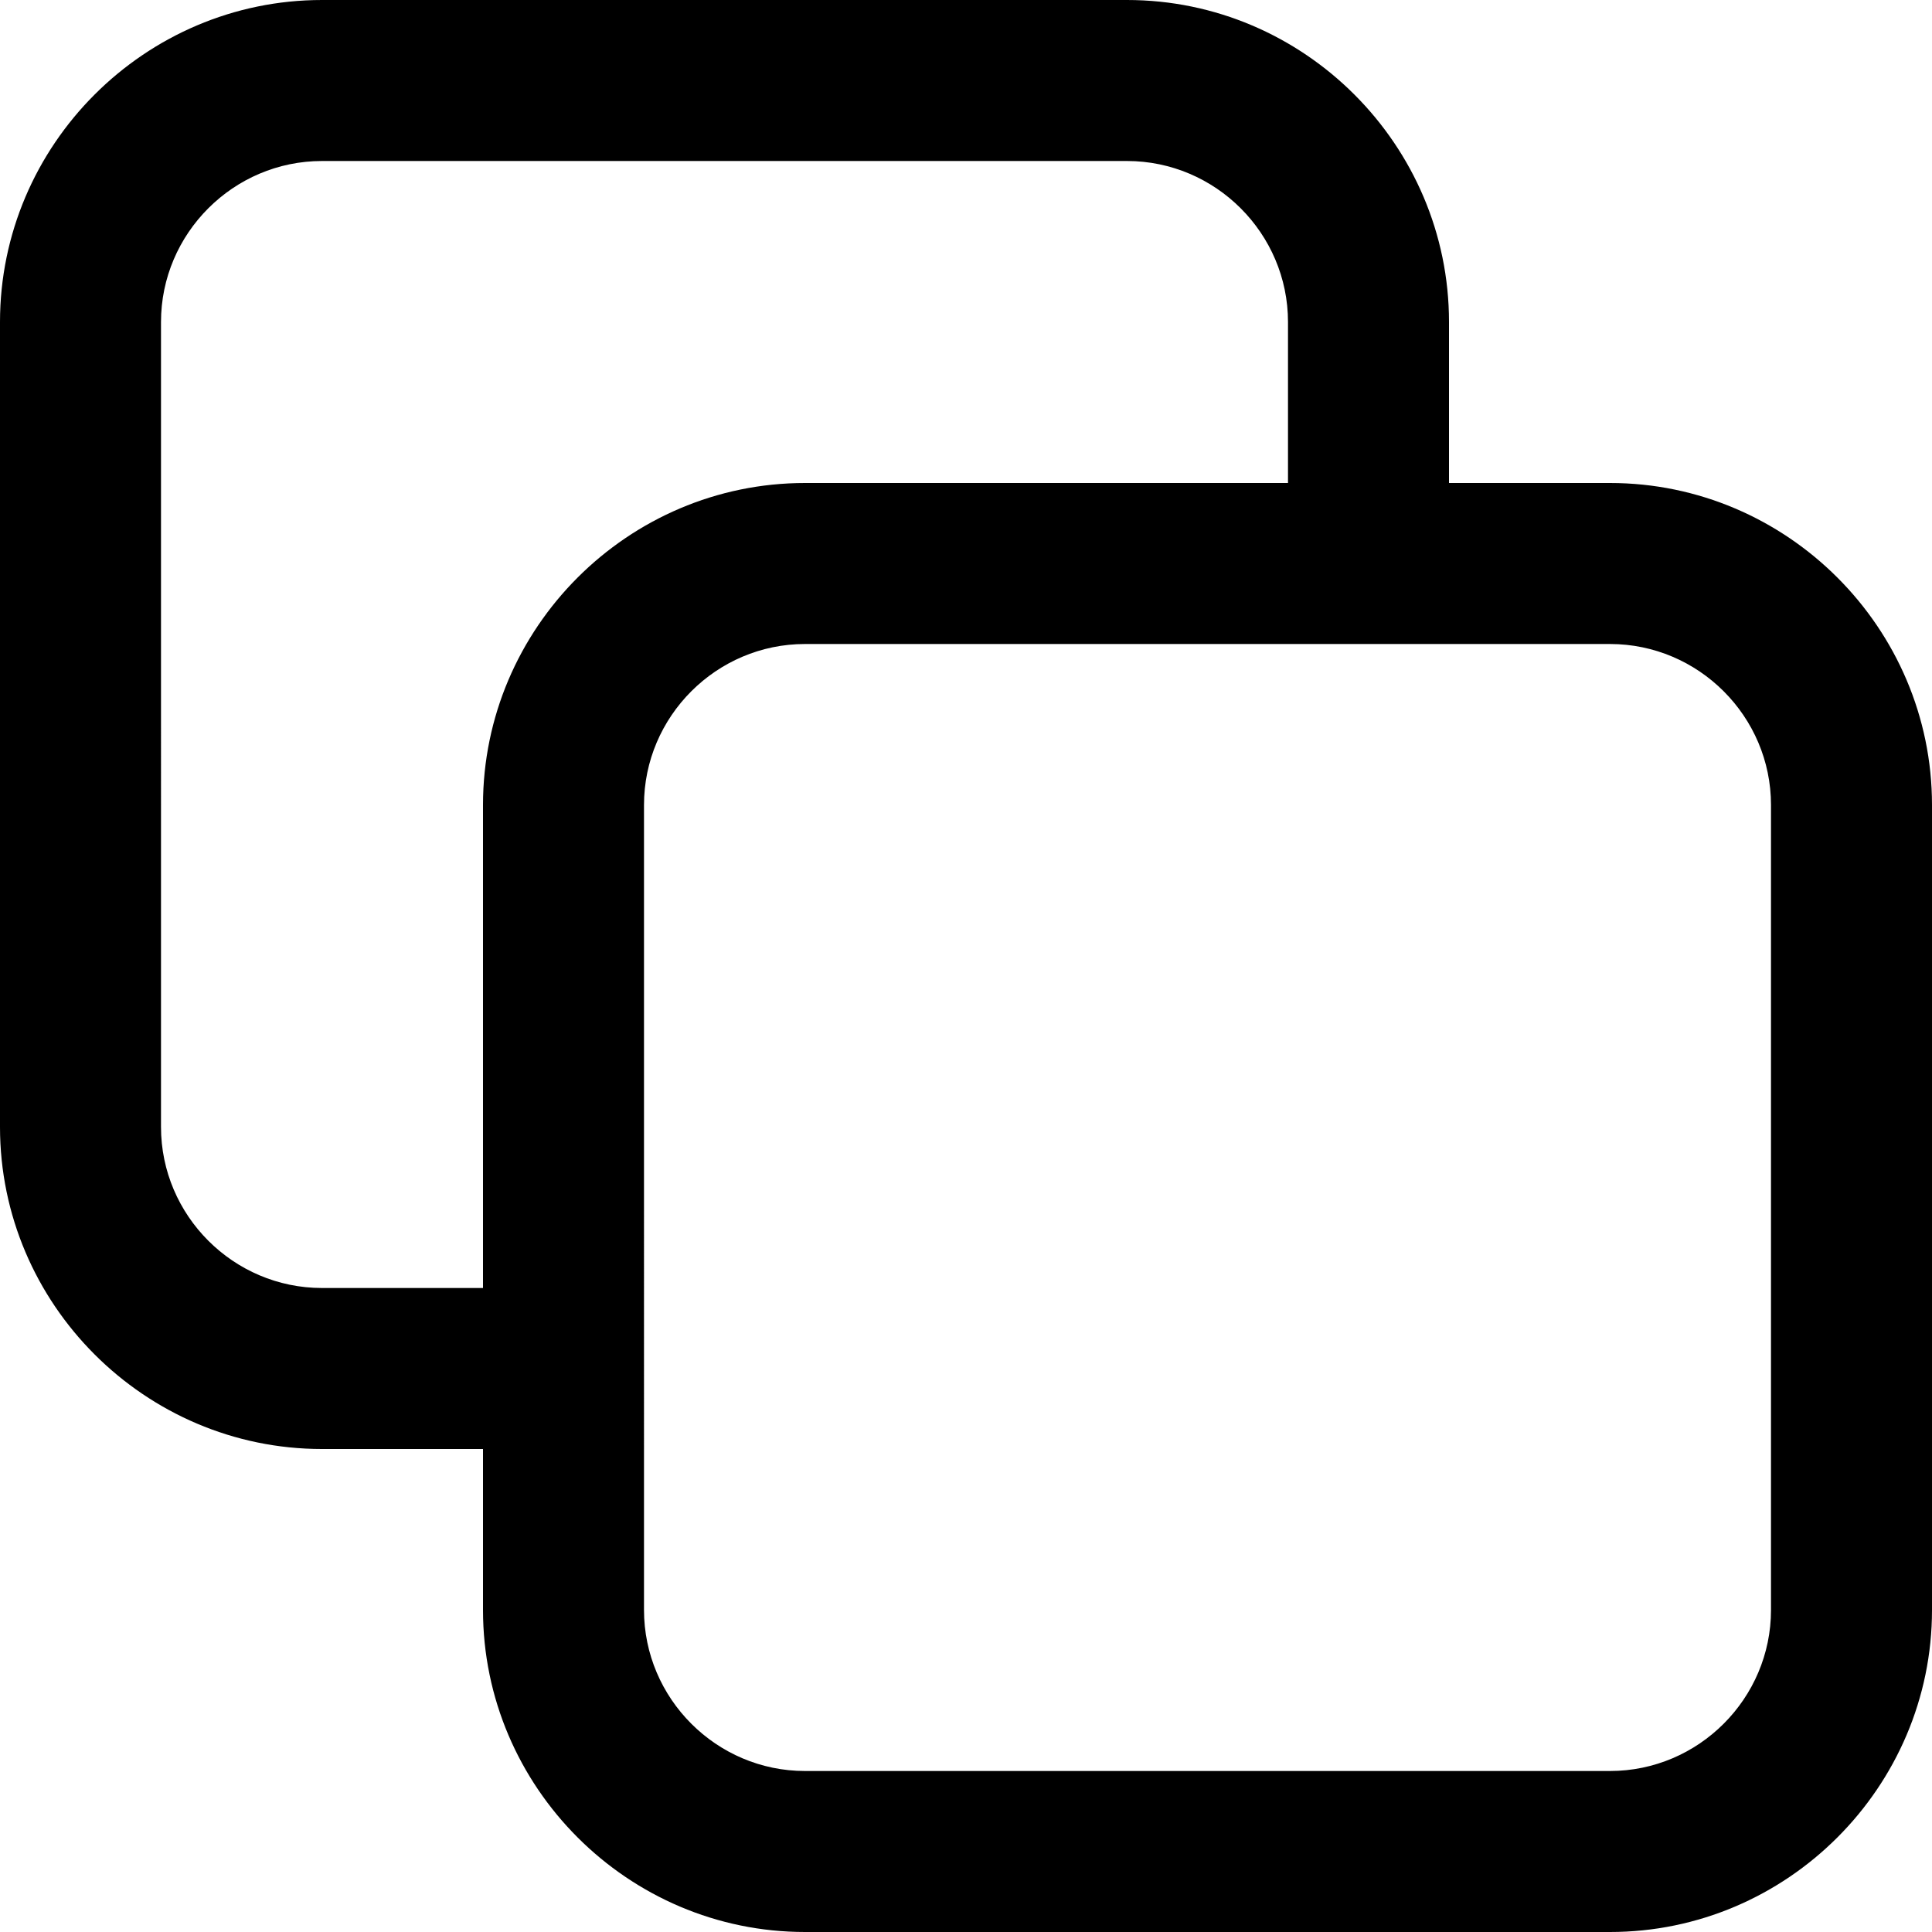 <?xml version="1.0" encoding="utf-8"?>
<!-- Generator: Adobe Illustrator 23.1.0, SVG Export Plug-In . SVG Version: 6.00 Build 0)  -->
<svg version="1.1" id="Слой_1" xmlns="http://www.w3.org/2000/svg" xmlns:xlink="http://www.w3.org/1999/xlink" x="0px" y="0px"
	 viewBox="0 0 24 24" style="enable-background:new 0 0 24 24;" xml:space="preserve">
<path d="M6,18v2c0,2.2,1.8,4,4,4h10c2.2,0,4-1.8,4-4V10c0-2.2-1.8-4-4-4h-2V4c0-2.2-1.8-4-4-4H4C1.8,0,0,1.8,0,4v10c0,2.2,1.8,4,4,4
	H6 M4,16c-1.1,0-2-0.9-2-2V4c0-1.1,0.9-2,2-2h10c1.1,0,2,0.9,2,2v2h-6c-2.2,0-4,1.8-4,4v6 M20,22H10c-1.1,0-2-0.9-2-2V10
	c0-1.1,0.9-2,2-2h10c1.1,0,2,0.9,2,2v10C22,21.1,21.1,22,20,22z"/>
</svg>
